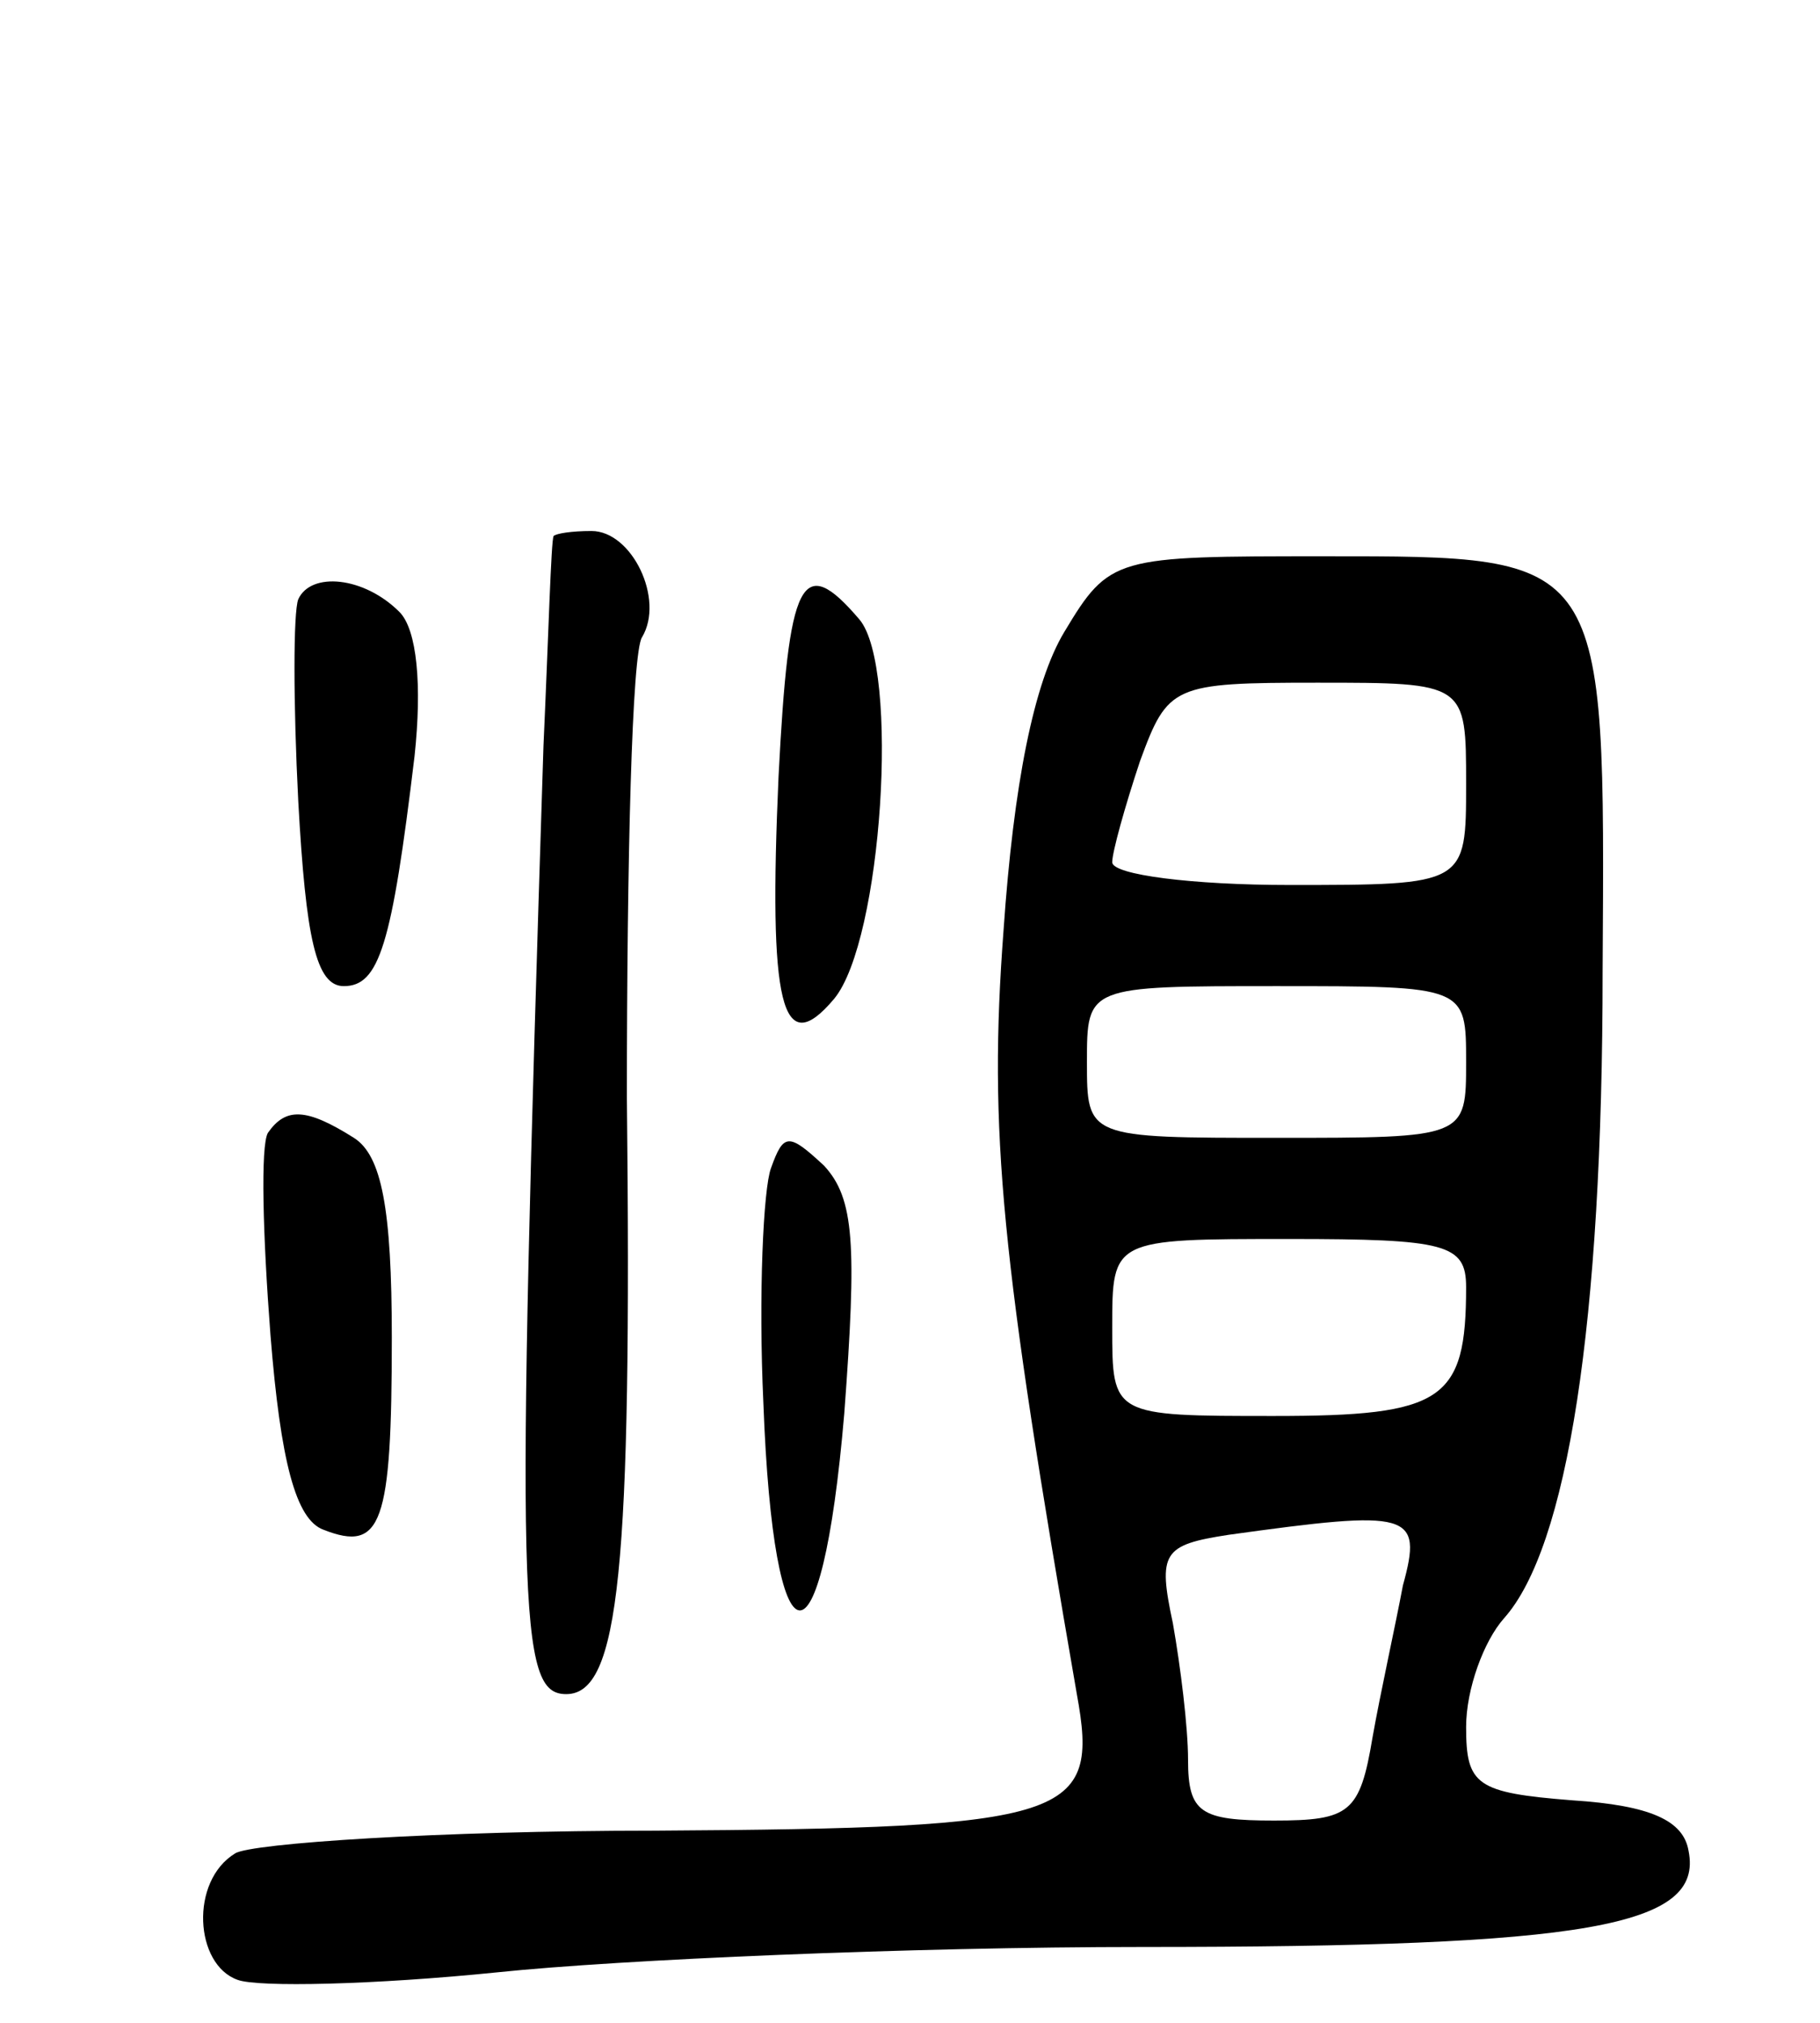 <svg version="1.0" xmlns="http://www.w3.org/2000/svg"
 width="72pt" height="80pt" viewBox="0 0 72 80"
 preserveAspectRatio="xMidYMid meet">
<g transform="translate(0,80) scale(0.1,-0.1)"
fill="#000000" stroke="none">
<path d="M219 588 c-1 -2 -2 -39 -4 -83 -11 -344 -10 -375 9 -375 21 0 26 49
24 236 0 94 2 176 6 182 9 15 -4 42 -20 42 -8 0 -14 -1 -15 -2z"/>
<path d="M421 550 c-12 -20 -20 -60 -24 -118 -6 -80 -1 -129 29 -302 9 -49 -2
-53 -167 -54 -85 0 -160 -5 -166 -9 -18 -11 -16 -44 1 -50 8 -3 54 -2 103 3
48 5 163 10 255 10 176 0 222 8 216 38 -2 12 -15 18 -46 20 -38 3 -42 6 -42
29 0 15 7 34 15 43 25 28 39 116 39 256 1 165 2 164 -110 164 -83 0 -85 0
-103 -30z m159 -60 c0 -40 0 -40 -70 -40 -38 0 -70 4 -70 9 0 4 5 22 11 40 11
30 13 31 70 31 59 0 59 0 59 -40z m0 -110 c0 -30 0 -30 -75 -30 -75 0 -75 0
-75 30 0 30 0 30 75 30 75 0 75 0 75 -30z m0 -89 c0 -45 -9 -51 -76 -51 -64 0
-64 0 -64 35 0 35 0 35 70 35 62 0 70 -2 70 -19z m-25 -118 c-3 -16 -9 -43
-12 -60 -5 -30 -9 -33 -39 -33 -29 0 -34 3 -34 24 0 13 -3 37 -6 54 -6 28 -4
31 22 35 72 10 77 9 69 -20z"/>
<path d="M118 563 c-2 -5 -2 -41 0 -80 3 -54 7 -73 18 -73 14 0 19 16 28 91 3
28 1 50 -6 57 -14 14 -35 16 -40 5z"/>
<path d="M308 493 c-4 -90 1 -113 22 -88 19 23 26 131 10 150 -23 27 -28 16
-32 -62z"/>
<path d="M106 352 c-3 -5 -2 -41 1 -80 4 -50 10 -73 21 -77 23 -9 27 2 27 76
0 51 -4 72 -15 79 -19 12 -27 12 -34 2z"/>
<path d="M305 338 c-3 -8 -5 -50 -3 -93 4 -107 23 -110 32 -4 5 67 4 85 -8 98
-14 13 -16 13 -21 -1z"/>
</g>
</svg>
